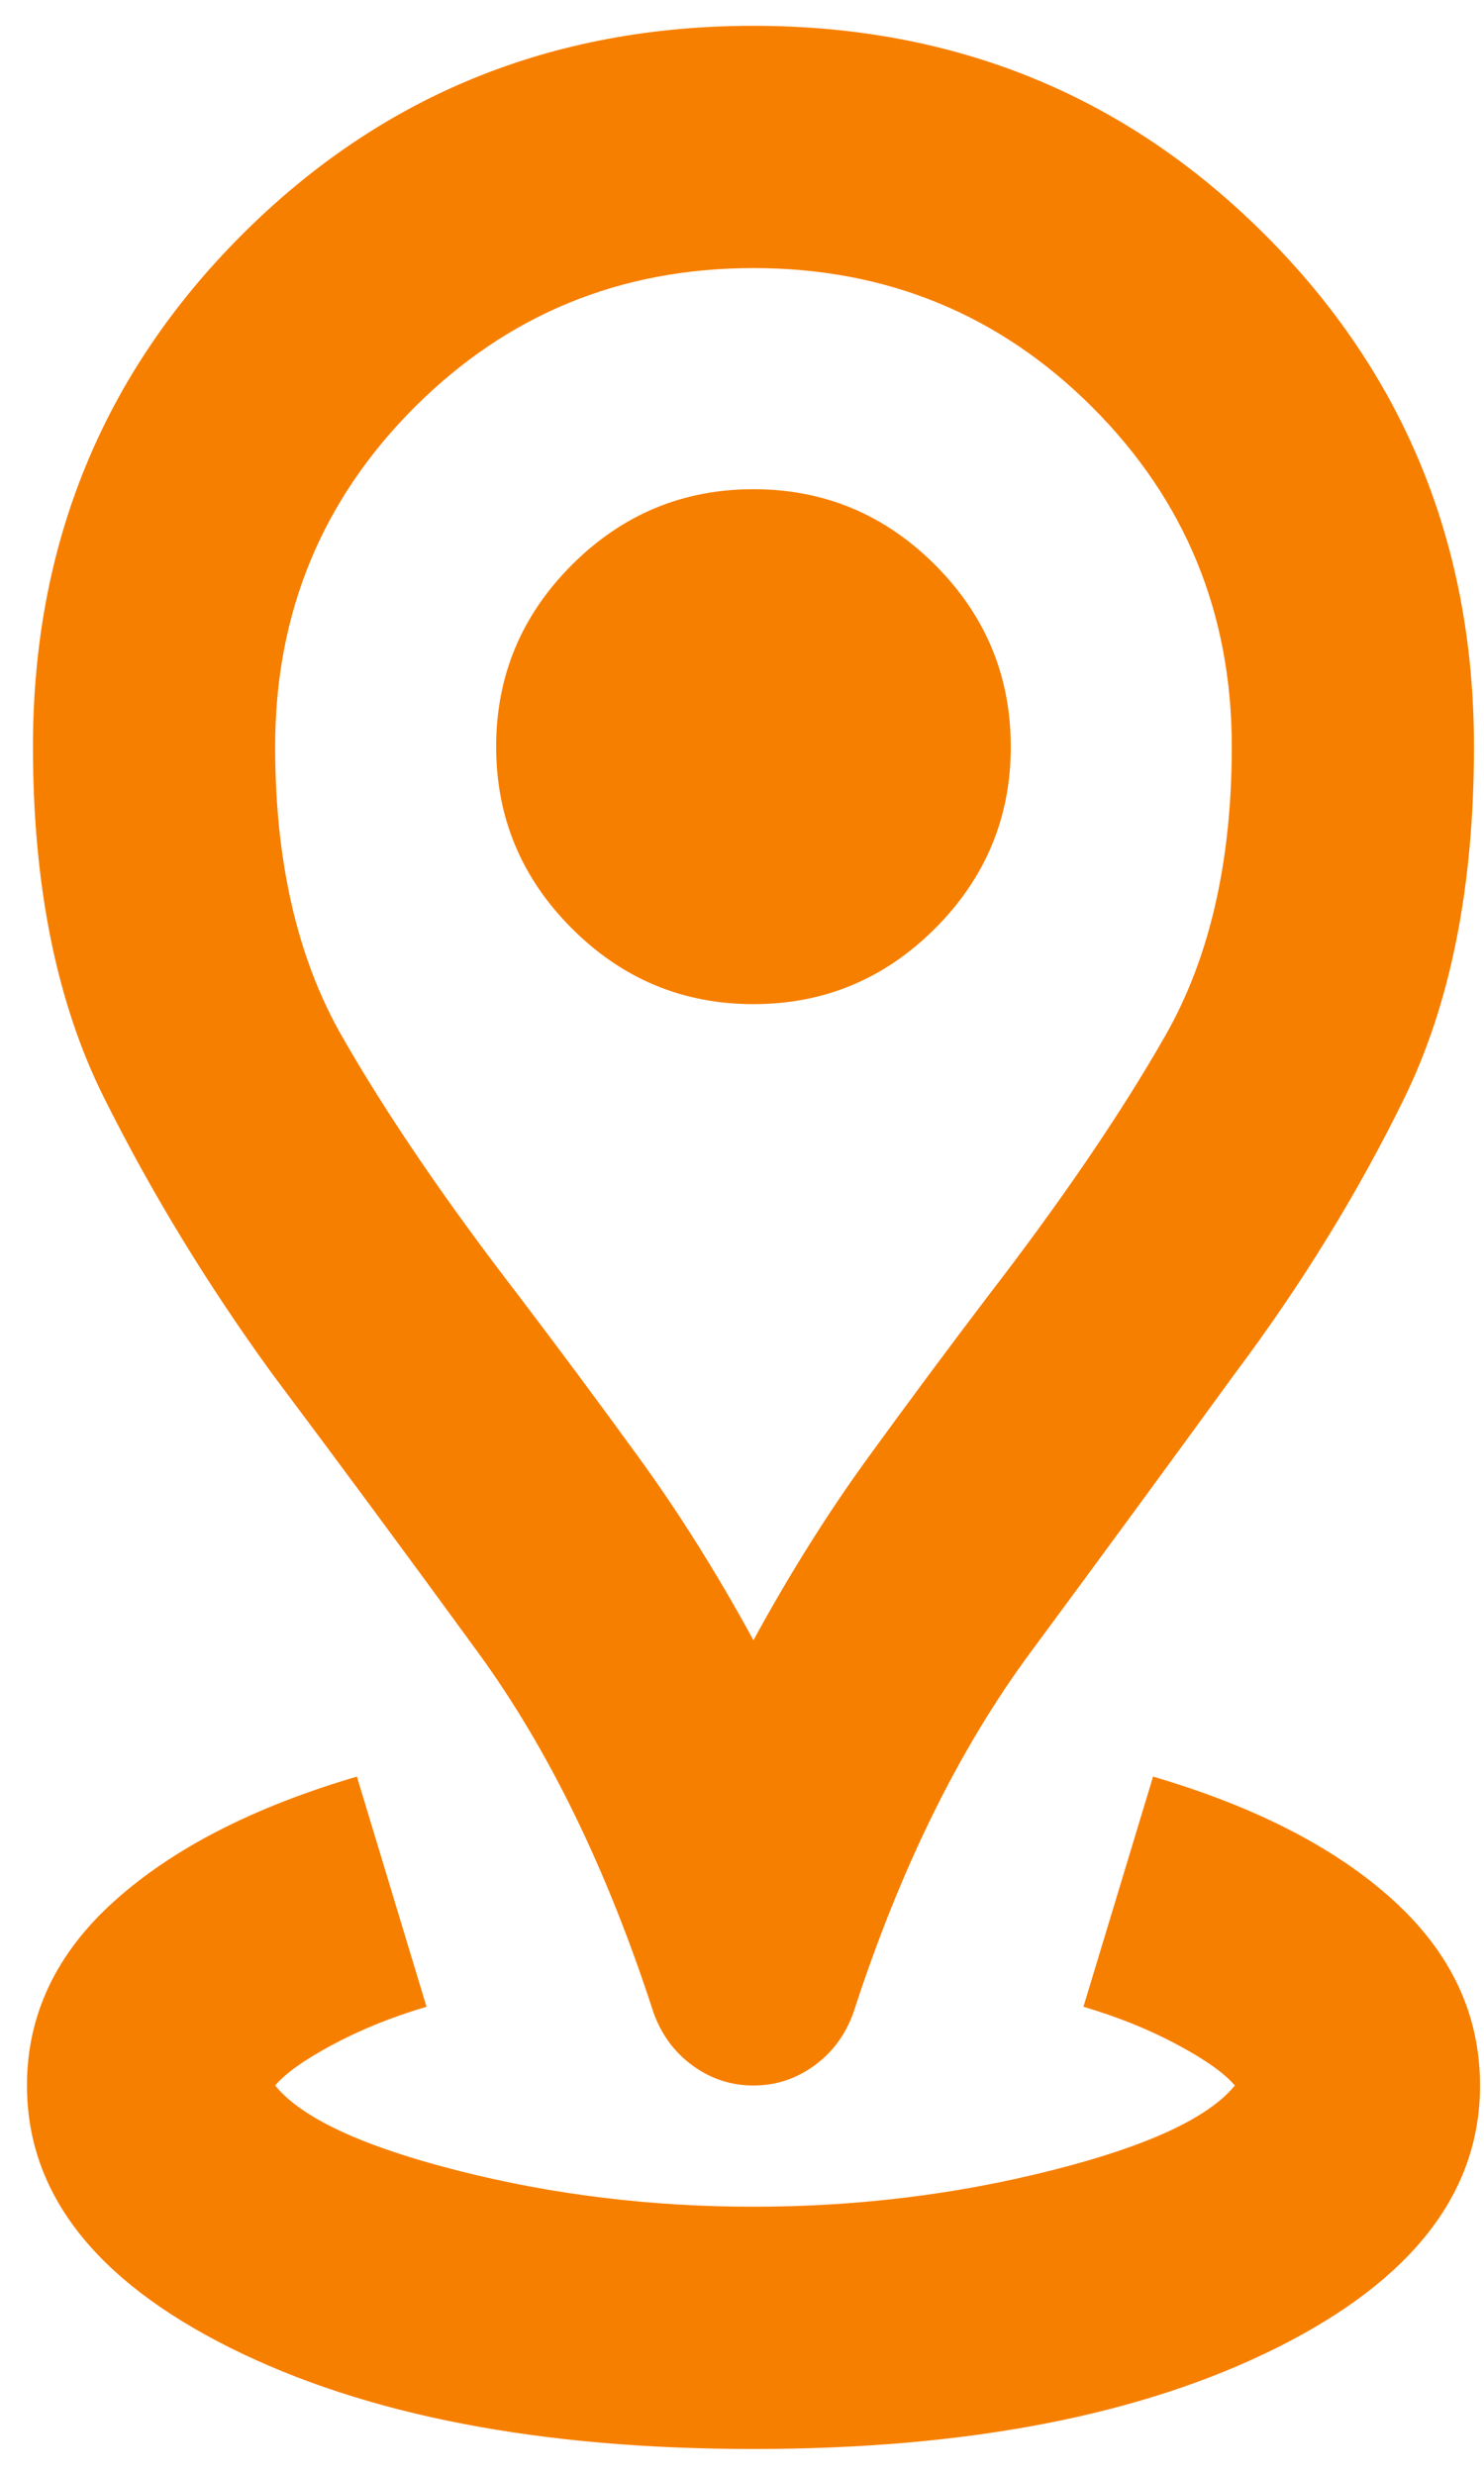 <svg width="24" height="40" viewBox="0 0 24 40" fill="none" xmlns="http://www.w3.org/2000/svg">
<path d="M12.185 39.583C8.726 39.583 5.903 39.037 3.716 37.944C1.529 36.85 0.436 35.438 0.436 33.708C0.436 32.566 0.909 31.57 1.855 30.722C2.802 29.873 4.107 29.204 5.772 28.715L6.898 32.435C6.343 32.599 5.837 32.803 5.38 33.048C4.923 33.292 4.613 33.513 4.45 33.708C4.874 34.23 5.854 34.688 7.388 35.079C8.922 35.471 10.521 35.667 12.185 35.667C13.85 35.667 15.458 35.471 17.009 35.079C18.559 34.688 19.546 34.23 19.97 33.708C19.807 33.513 19.497 33.292 19.04 33.048C18.583 32.803 18.077 32.599 17.522 32.435L18.648 28.715C20.313 29.204 21.61 29.873 22.541 30.722C23.471 31.57 23.936 32.566 23.936 33.708C23.936 35.438 22.842 36.85 20.655 37.944C18.468 39.037 15.645 39.583 12.185 39.583ZM12.185 26.511C12.773 25.434 13.393 24.447 14.046 23.549C14.699 22.651 15.335 21.795 15.955 20.979C17.163 19.413 18.126 18 18.844 16.743C19.562 15.487 19.921 13.929 19.921 12.069C19.921 9.915 19.17 8.087 17.669 6.585C16.168 5.084 14.34 4.333 12.185 4.333C10.031 4.333 8.204 5.084 6.702 6.585C5.201 8.087 4.45 9.915 4.45 12.069C4.45 13.929 4.809 15.487 5.527 16.743C6.245 18 7.208 19.413 8.416 20.979C9.036 21.795 9.672 22.651 10.325 23.549C10.978 24.447 11.598 25.434 12.185 26.511ZM12.185 33.708C11.826 33.708 11.5 33.602 11.206 33.389C10.913 33.178 10.7 32.892 10.57 32.533C9.819 30.216 8.873 28.274 7.73 26.707C6.588 25.141 5.478 23.639 4.401 22.203C3.357 20.767 2.451 19.282 1.685 17.748C0.917 16.214 0.533 14.321 0.533 12.069C0.533 8.805 1.66 6.047 3.912 3.795C6.164 1.543 8.922 0.417 12.185 0.417C15.449 0.417 18.207 1.543 20.459 3.795C22.712 6.047 23.838 8.805 23.838 12.069C23.838 14.321 23.462 16.214 22.712 17.748C21.961 19.282 21.047 20.767 19.97 22.203C18.925 23.639 17.824 25.141 16.666 26.707C15.507 28.274 14.552 30.216 13.801 32.533C13.671 32.892 13.459 33.178 13.165 33.389C12.871 33.602 12.545 33.708 12.185 33.708ZM12.185 16.23C13.328 16.23 14.307 15.822 15.123 15.006C15.939 14.19 16.347 13.211 16.347 12.069C16.347 10.926 15.939 9.947 15.123 9.131C14.307 8.315 13.328 7.907 12.185 7.907C11.043 7.907 10.064 8.315 9.248 9.131C8.432 9.947 8.024 10.926 8.024 12.069C8.024 13.211 8.432 14.19 9.248 15.006C10.064 15.822 11.043 16.23 12.185 16.23Z" fill="#F77F00"/>
</svg>

